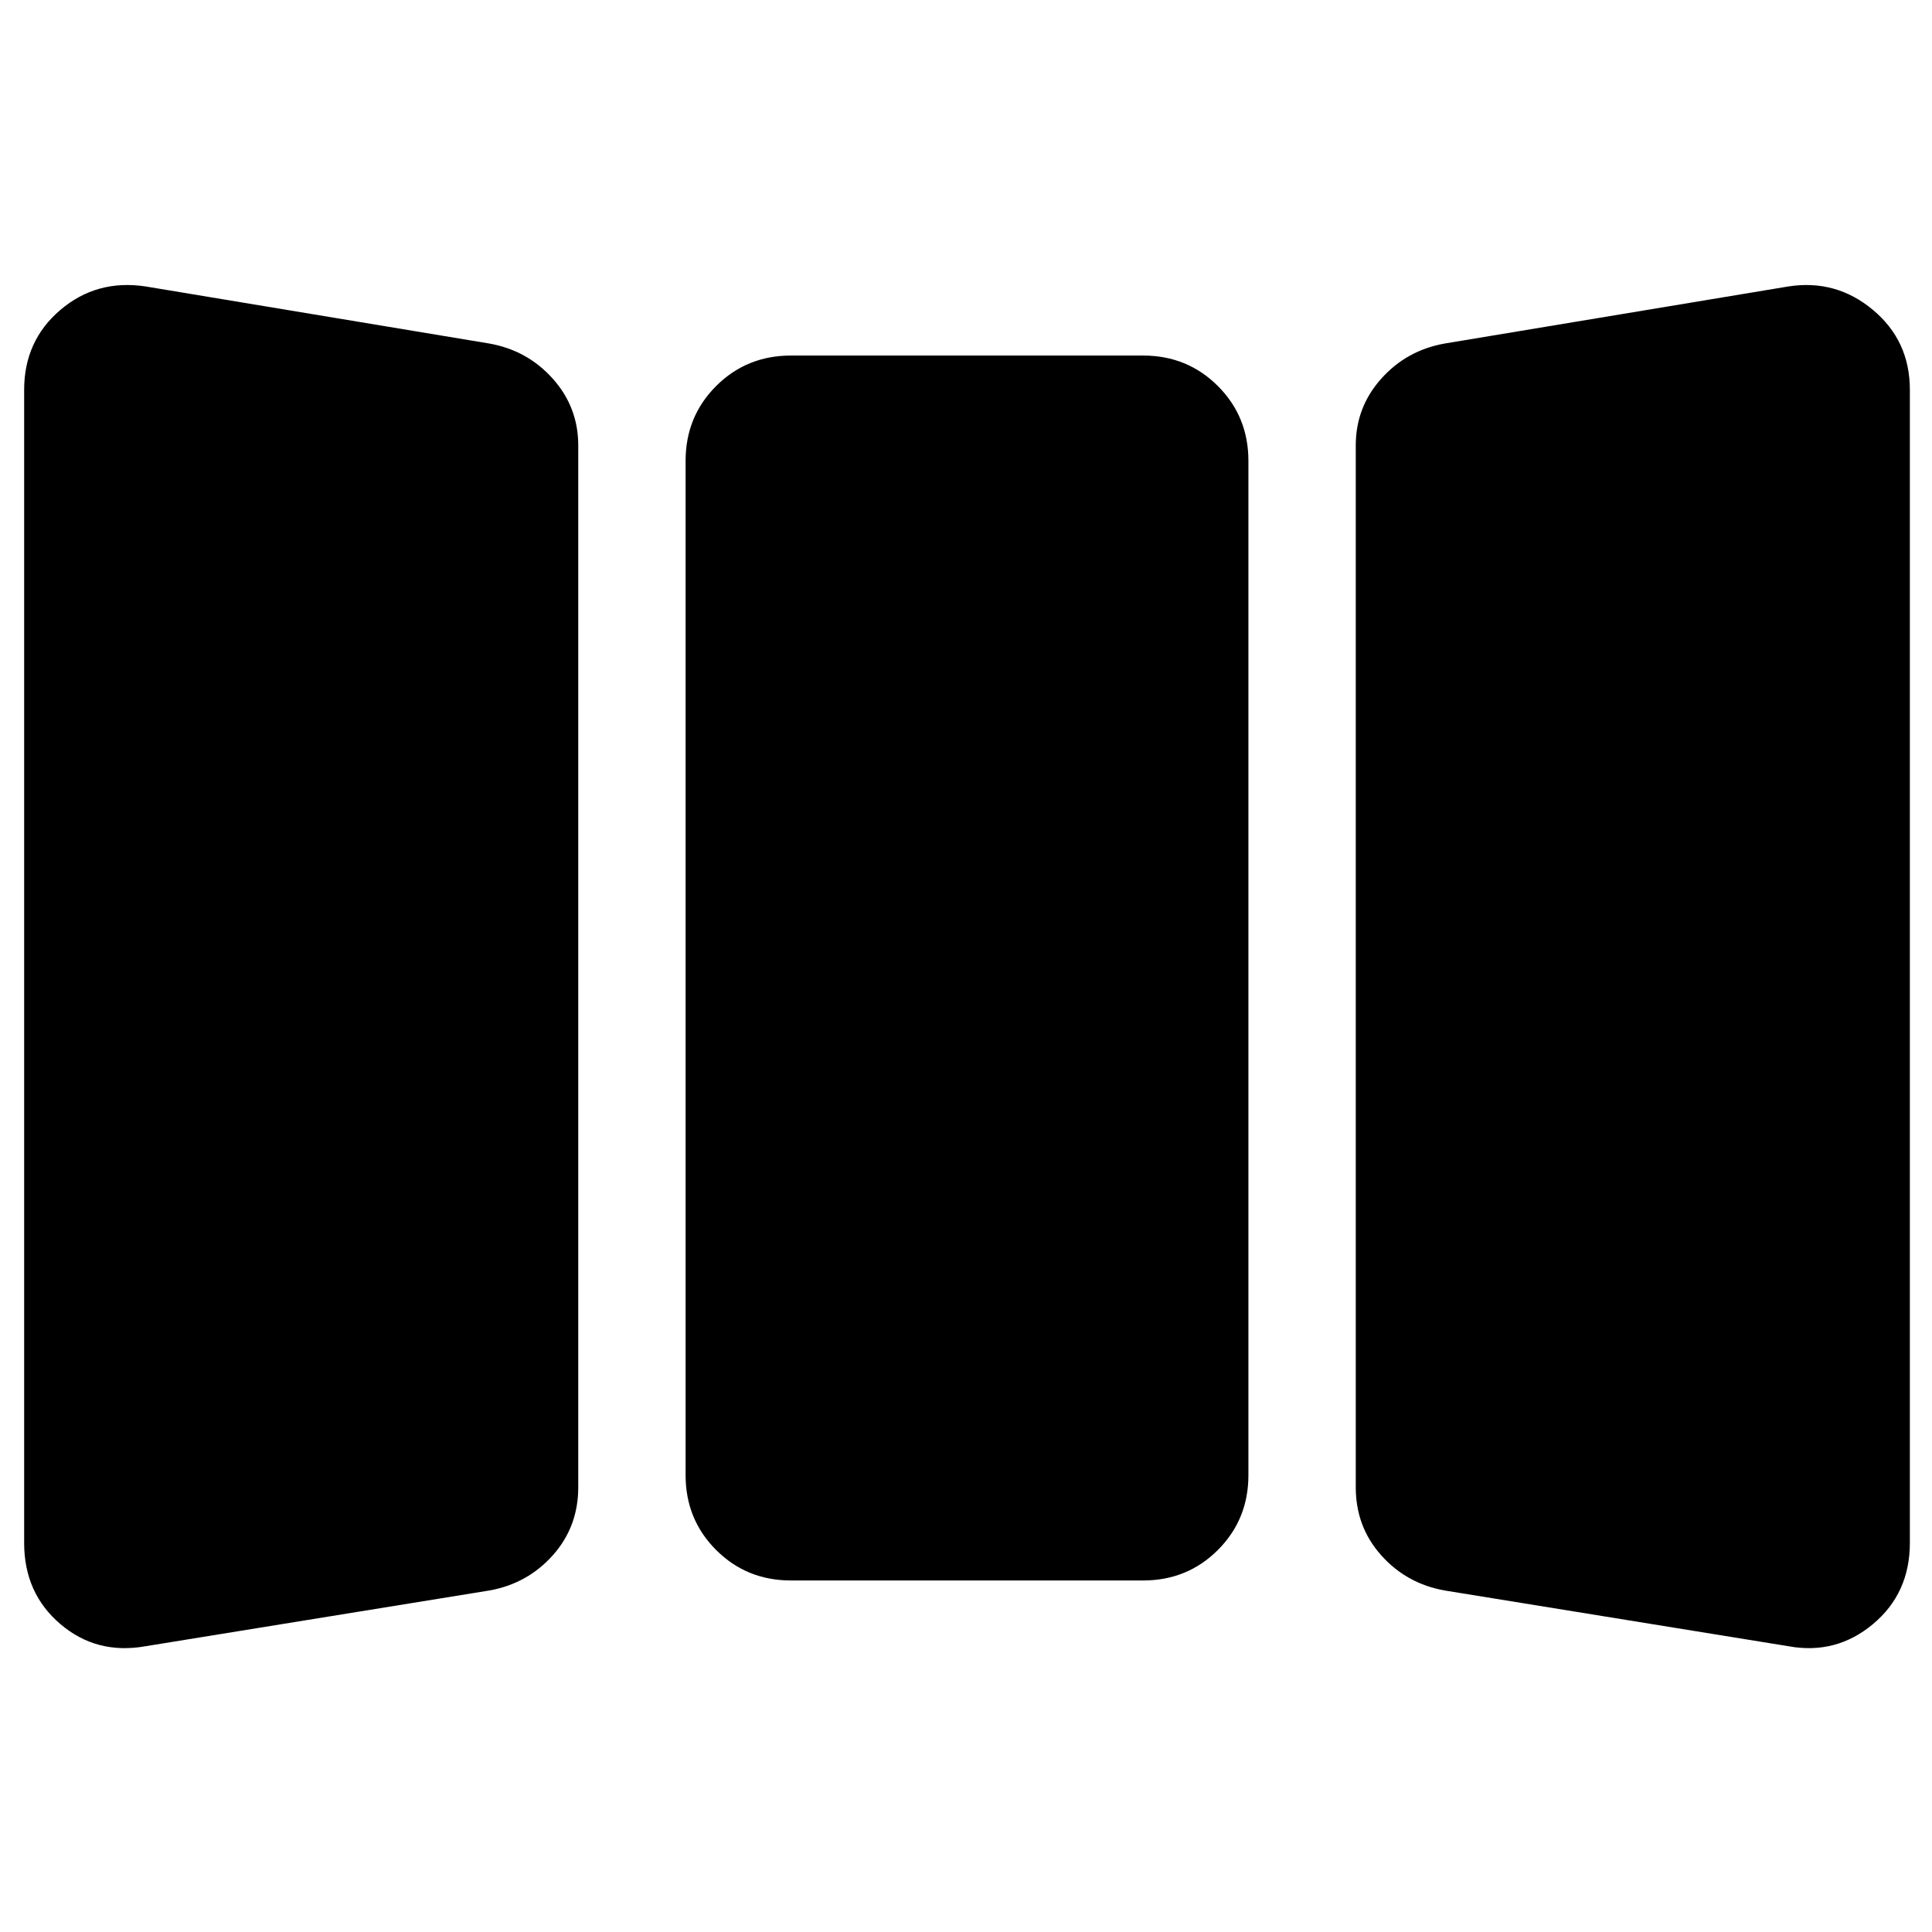 <svg xmlns="http://www.w3.org/2000/svg" height="40" viewBox="0 -960 960 960" width="40"><path d="M72.33-142Q48-137.67 30-153t-18-40.33v-573q0-24.34 18-39.67 18-15.33 42.33-11.67L243-789.33q19 3.33 31.67 17.5 12.66 14.16 12.66 33.16V-221q0 19.67-12.66 33.83Q262-173 243-169.67L72.33-142ZM393-174.67q-22 0-37.17-15.16Q340.67-205 340.67-227v-504q0-22 15.16-37.17Q371-783.33 393-783.33h175q22 0 37.17 15.16Q620.33-753 620.33-731v504q0 22-15.16 37.17Q590-174.67 568-174.67H393Zm325 5q-19-3.33-31.67-17.5-12.66-14.16-12.66-33.83v-517.67q0-19 12.66-33.16Q699-786 718-789.33l170.67-28.34q23.66-3.66 42 11.67Q949-790.67 949-766.33v573q0 25-18.33 40.33-18.34 15.33-42 11L718-169.67Z"/></svg>